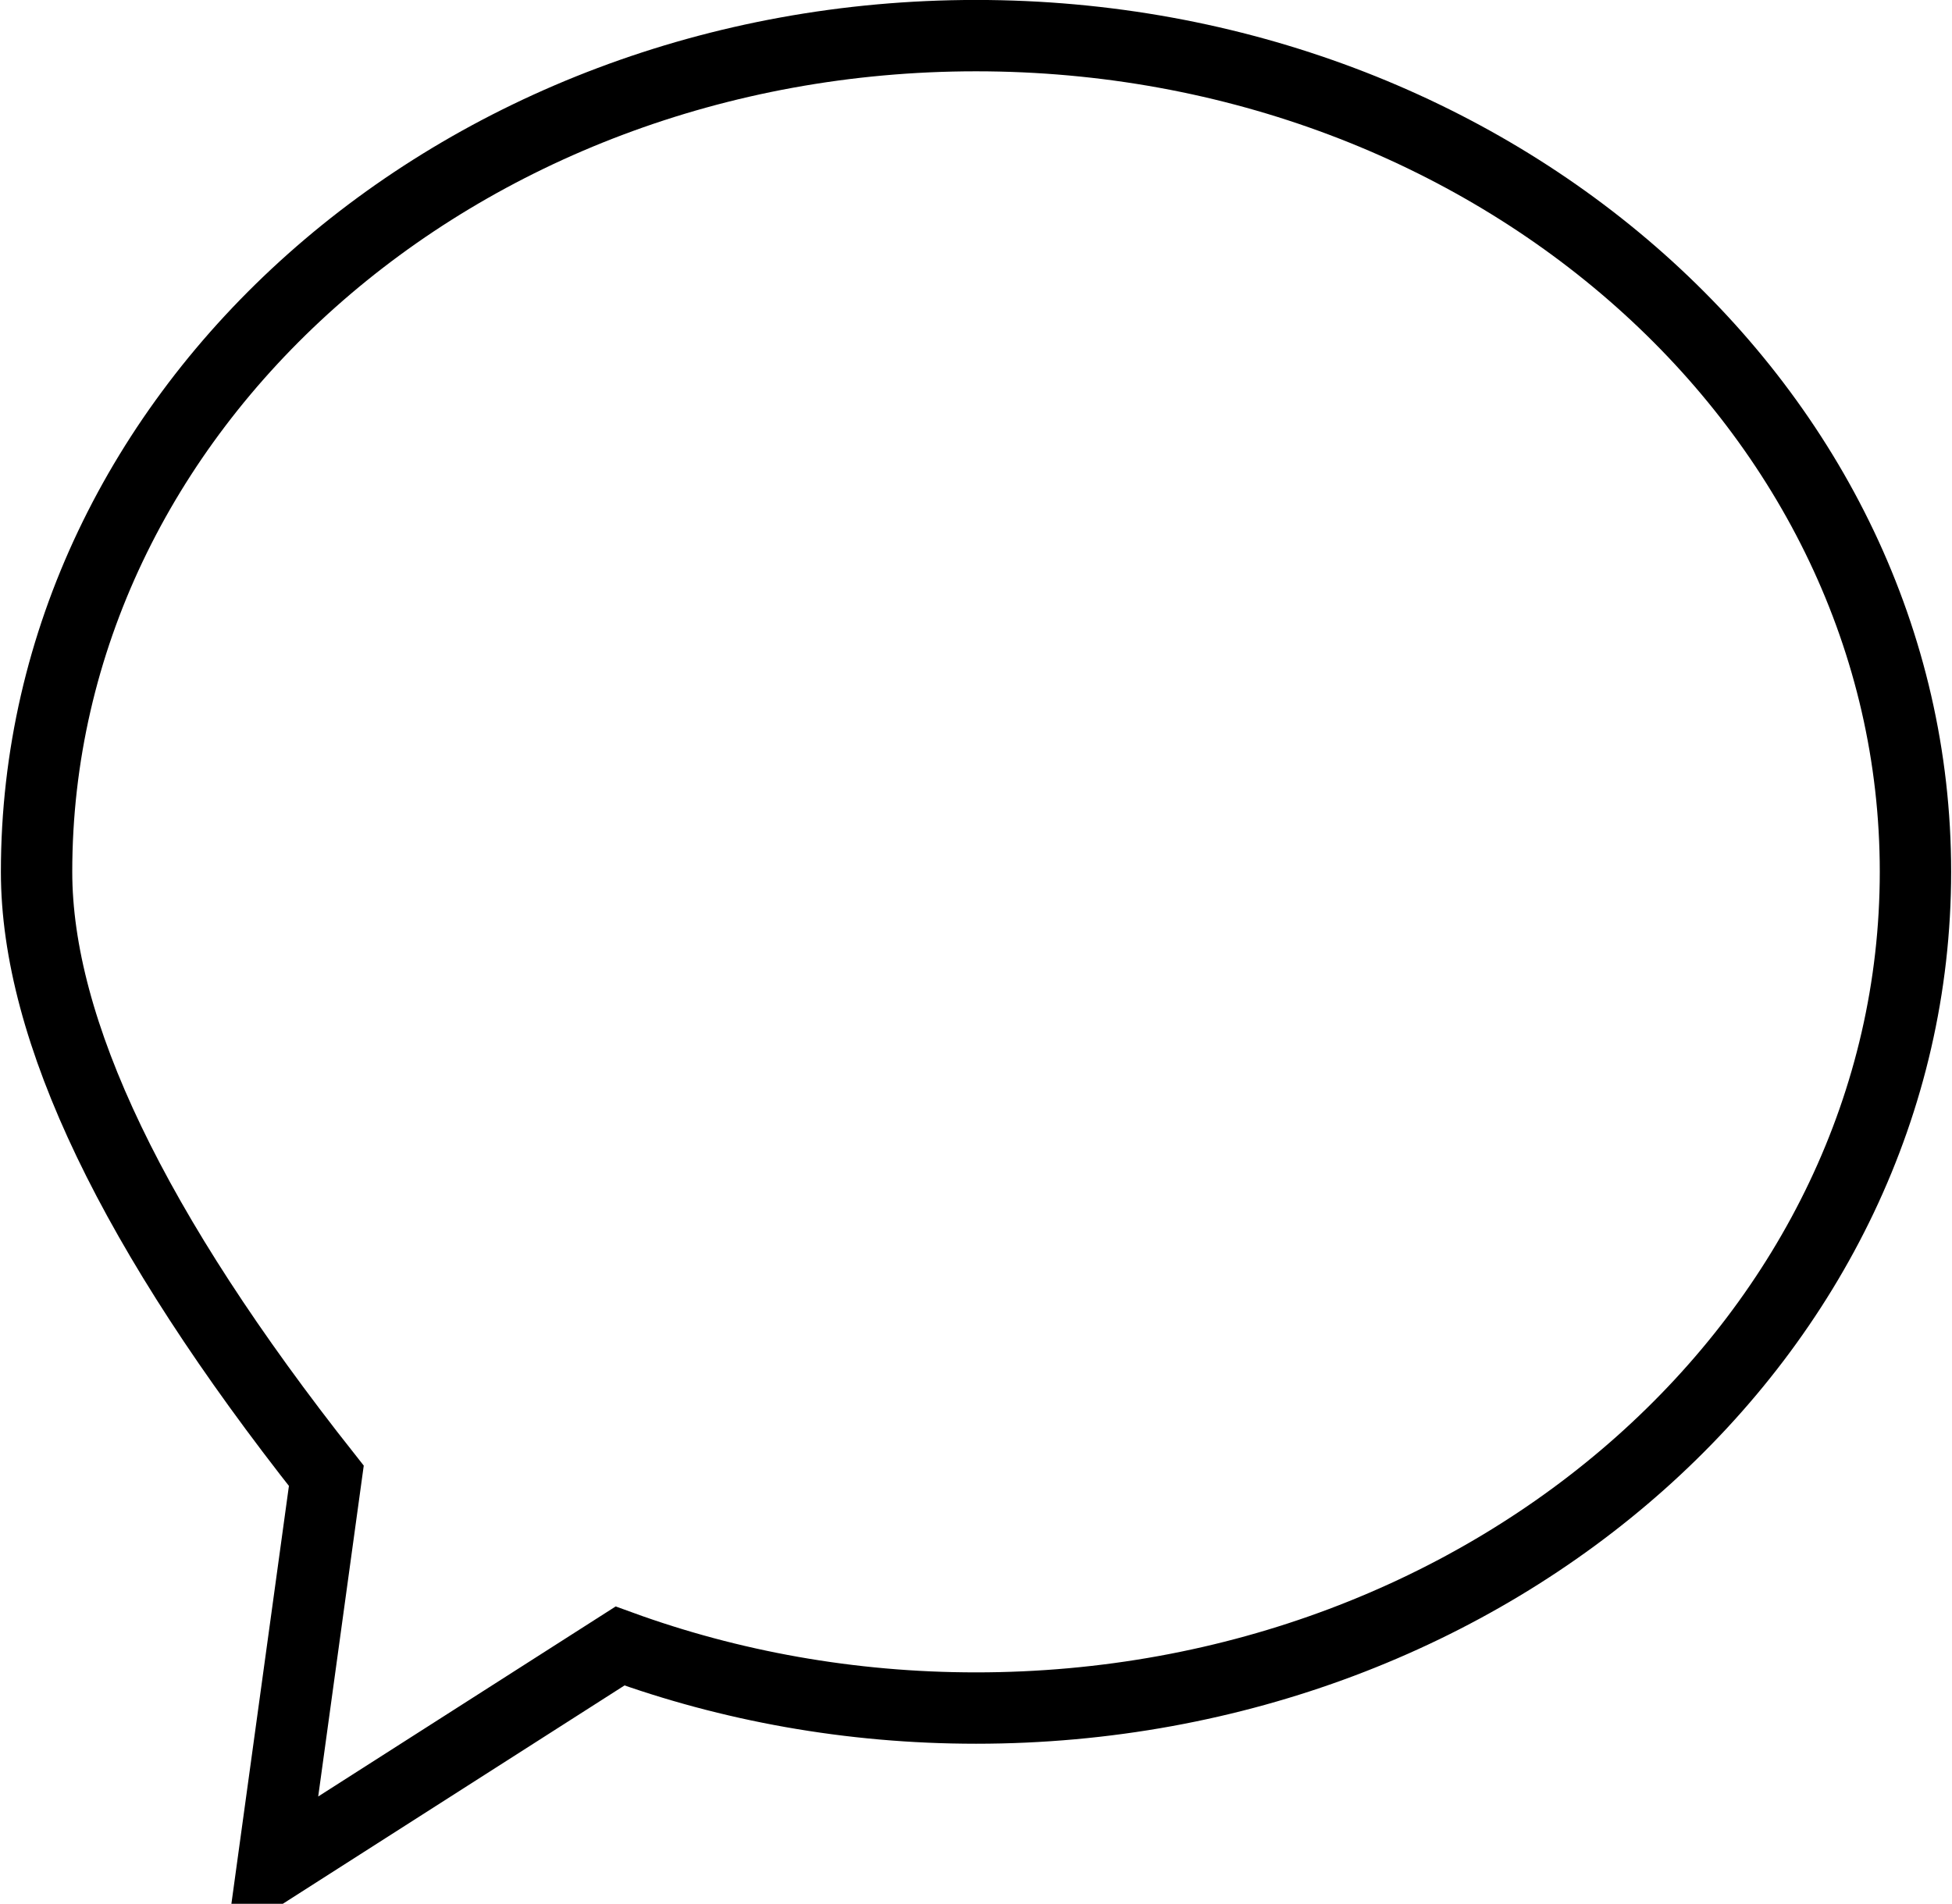 <?xml version="1.0" encoding="UTF-8" standalone="no"?>
<!DOCTYPE svg PUBLIC "-//W3C//DTD SVG 1.1//EN" "http://www.w3.org/Graphics/SVG/1.1/DTD/svg11.dtd">
<svg version="1.1" xmlns="http://www.w3.org/2000/svg" xmlns:xlink="http://www.w3.org/1999/xlink" preserveAspectRatio="xMidYMid meet" viewBox="255.71 182.914 163.957 160.086" width="157.96" height="154.09"><defs><path d="M258.71 256.22C258.71 217.39 294.07 185.91 337.69 185.91C381.31 185.91 416.67 217.39 416.67 256.22C416.67 295.06 381.31 326.54 337.69 326.54C327.1 326.54 316.99 324.68 307.76 321.32C305.81 322.56 296.06 328.79 278.53 340L283.07 307.01C266.83 286.46 258.71 269.54 258.71 256.22Z" id="cREioWBeu"></path></defs><g><g><use xlink:href="#cREioWBeu" opacity="1" fill="#aeadab" fill-opacity="0"></use><g><use xlink:href="#cREioWBeu" opacity="1" fill-opacity="0" stroke="#000000" stroke-width="6" stroke-opacity="1"></use></g></g></g></svg>